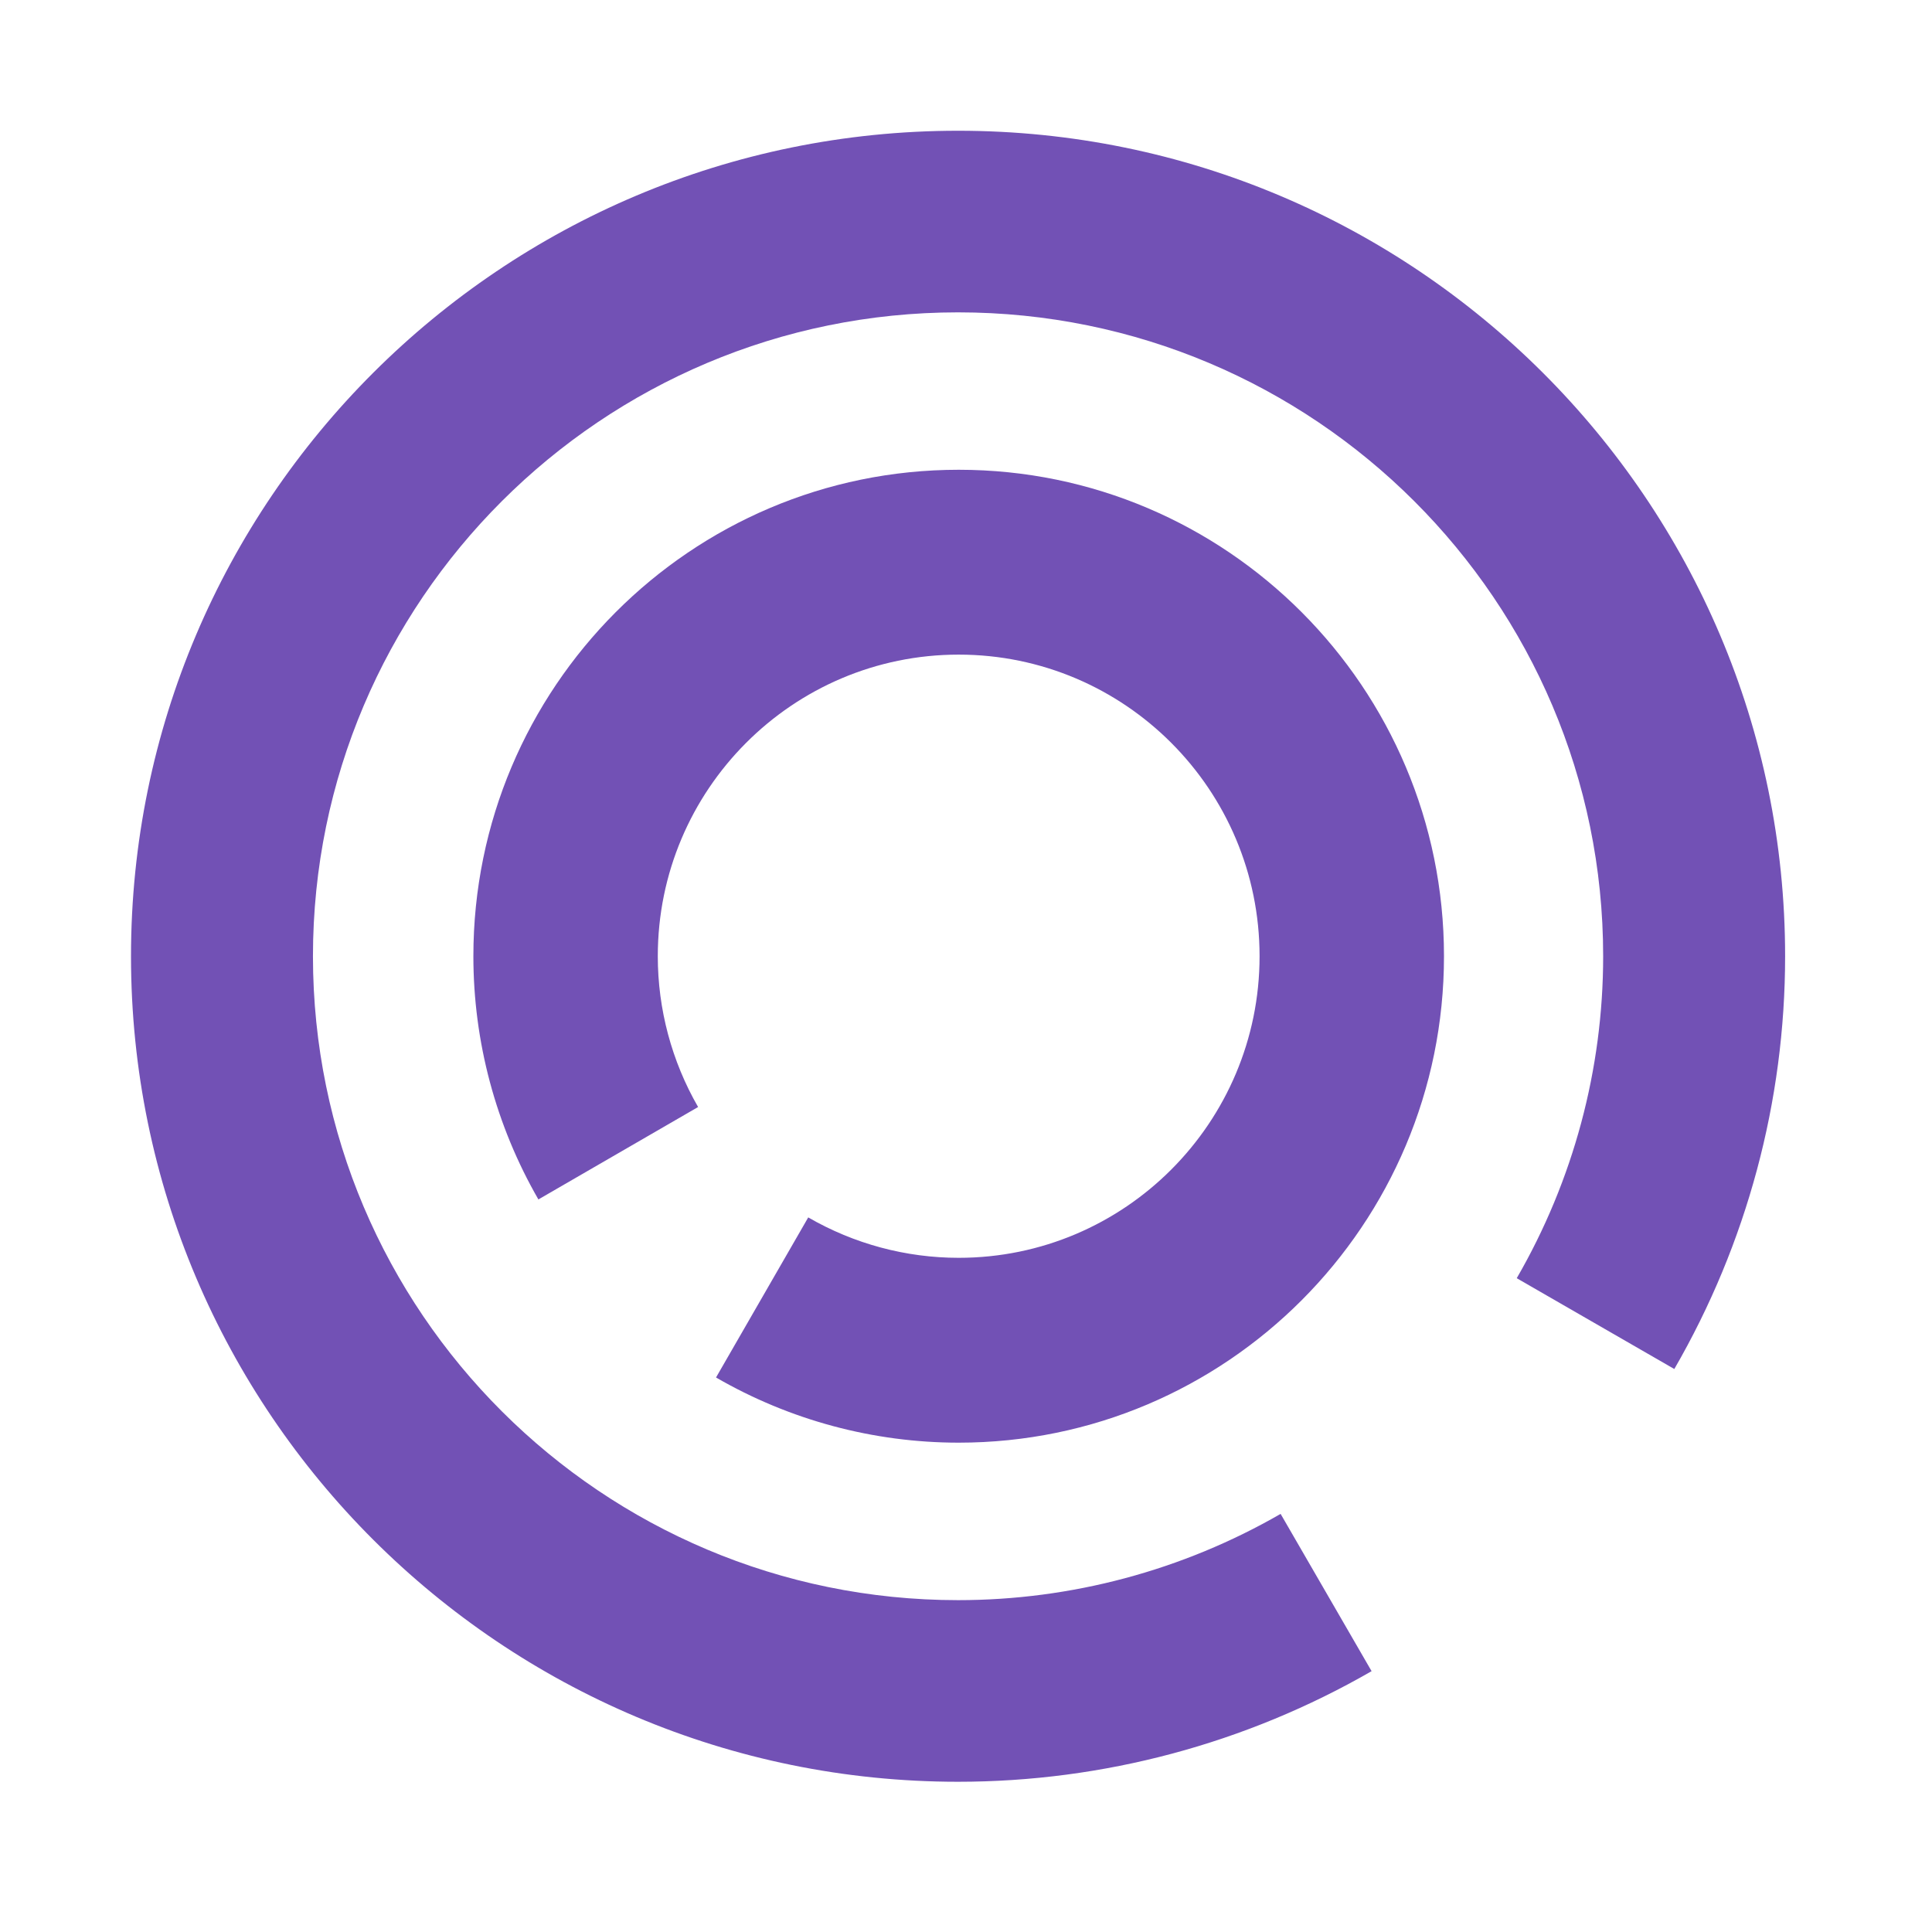 <?xml version="1.0" encoding="UTF-8" standalone="no"?>
<!DOCTYPE svg PUBLIC "-//W3C//DTD SVG 1.1//EN" "http://www.w3.org/Graphics/SVG/1.1/DTD/svg11.dtd">
<svg width="100%" height="100%" viewBox="0 0 32 32" version="1.1" xmlns="http://www.w3.org/2000/svg" xmlns:xlink="http://www.w3.org/1999/xlink" xml:space="preserve" xmlns:serif="http://www.serif.com/" style="fill-rule:evenodd;clip-rule:evenodd;stroke-linejoin:round;stroke-miterlimit:2;">
    <g id="purple" transform="matrix(0.062,0,0,0.062,0,0)">
        <g transform="matrix(0.913,0,0,1.007,21.302,9.753)">
            <path d="M466.578,353.5C487.818,320.208 499,282.443 499,244C499,123.131 390.563,25 257,25C123.437,25 15,123.131 15,244C15,364.869 123.437,463 257,463C299.48,463 341.211,452.881 378,433.66L351.38,391.934C322.685,406.927 290.134,414.82 257,414.82C152.821,414.82 68.24,338.278 68.24,244C68.24,149.722 152.821,73.18 257,73.18C361.179,73.18 445.76,149.722 445.76,244C445.76,273.985 437.038,303.442 420.471,329.41L466.578,353.5Z" style="fill:rgb(114,81,181);"/>
        </g>
        <g transform="matrix(7.63278e-17,0.537,-0.592,1.31839e-16,400.557,117.442)">
            <path d="M466.578,353.5C487.818,320.208 499,282.443 499,244C499,123.131 390.563,25 257,25C123.437,25 15,123.131 15,244C15,364.869 123.437,463 257,463C299.48,463 341.211,452.881 378,433.66L332.02,361.589C309.211,373.506 283.338,379.78 257,379.78C174.191,379.78 106.96,318.939 106.96,244C106.96,169.061 174.191,108.22 257,108.22C339.809,108.22 407.04,169.061 407.04,244C407.04,267.834 400.107,291.249 386.938,311.89L466.578,353.5Z" style="fill:rgb(114,81,181);"/>
        </g>
    </g>
</svg>
